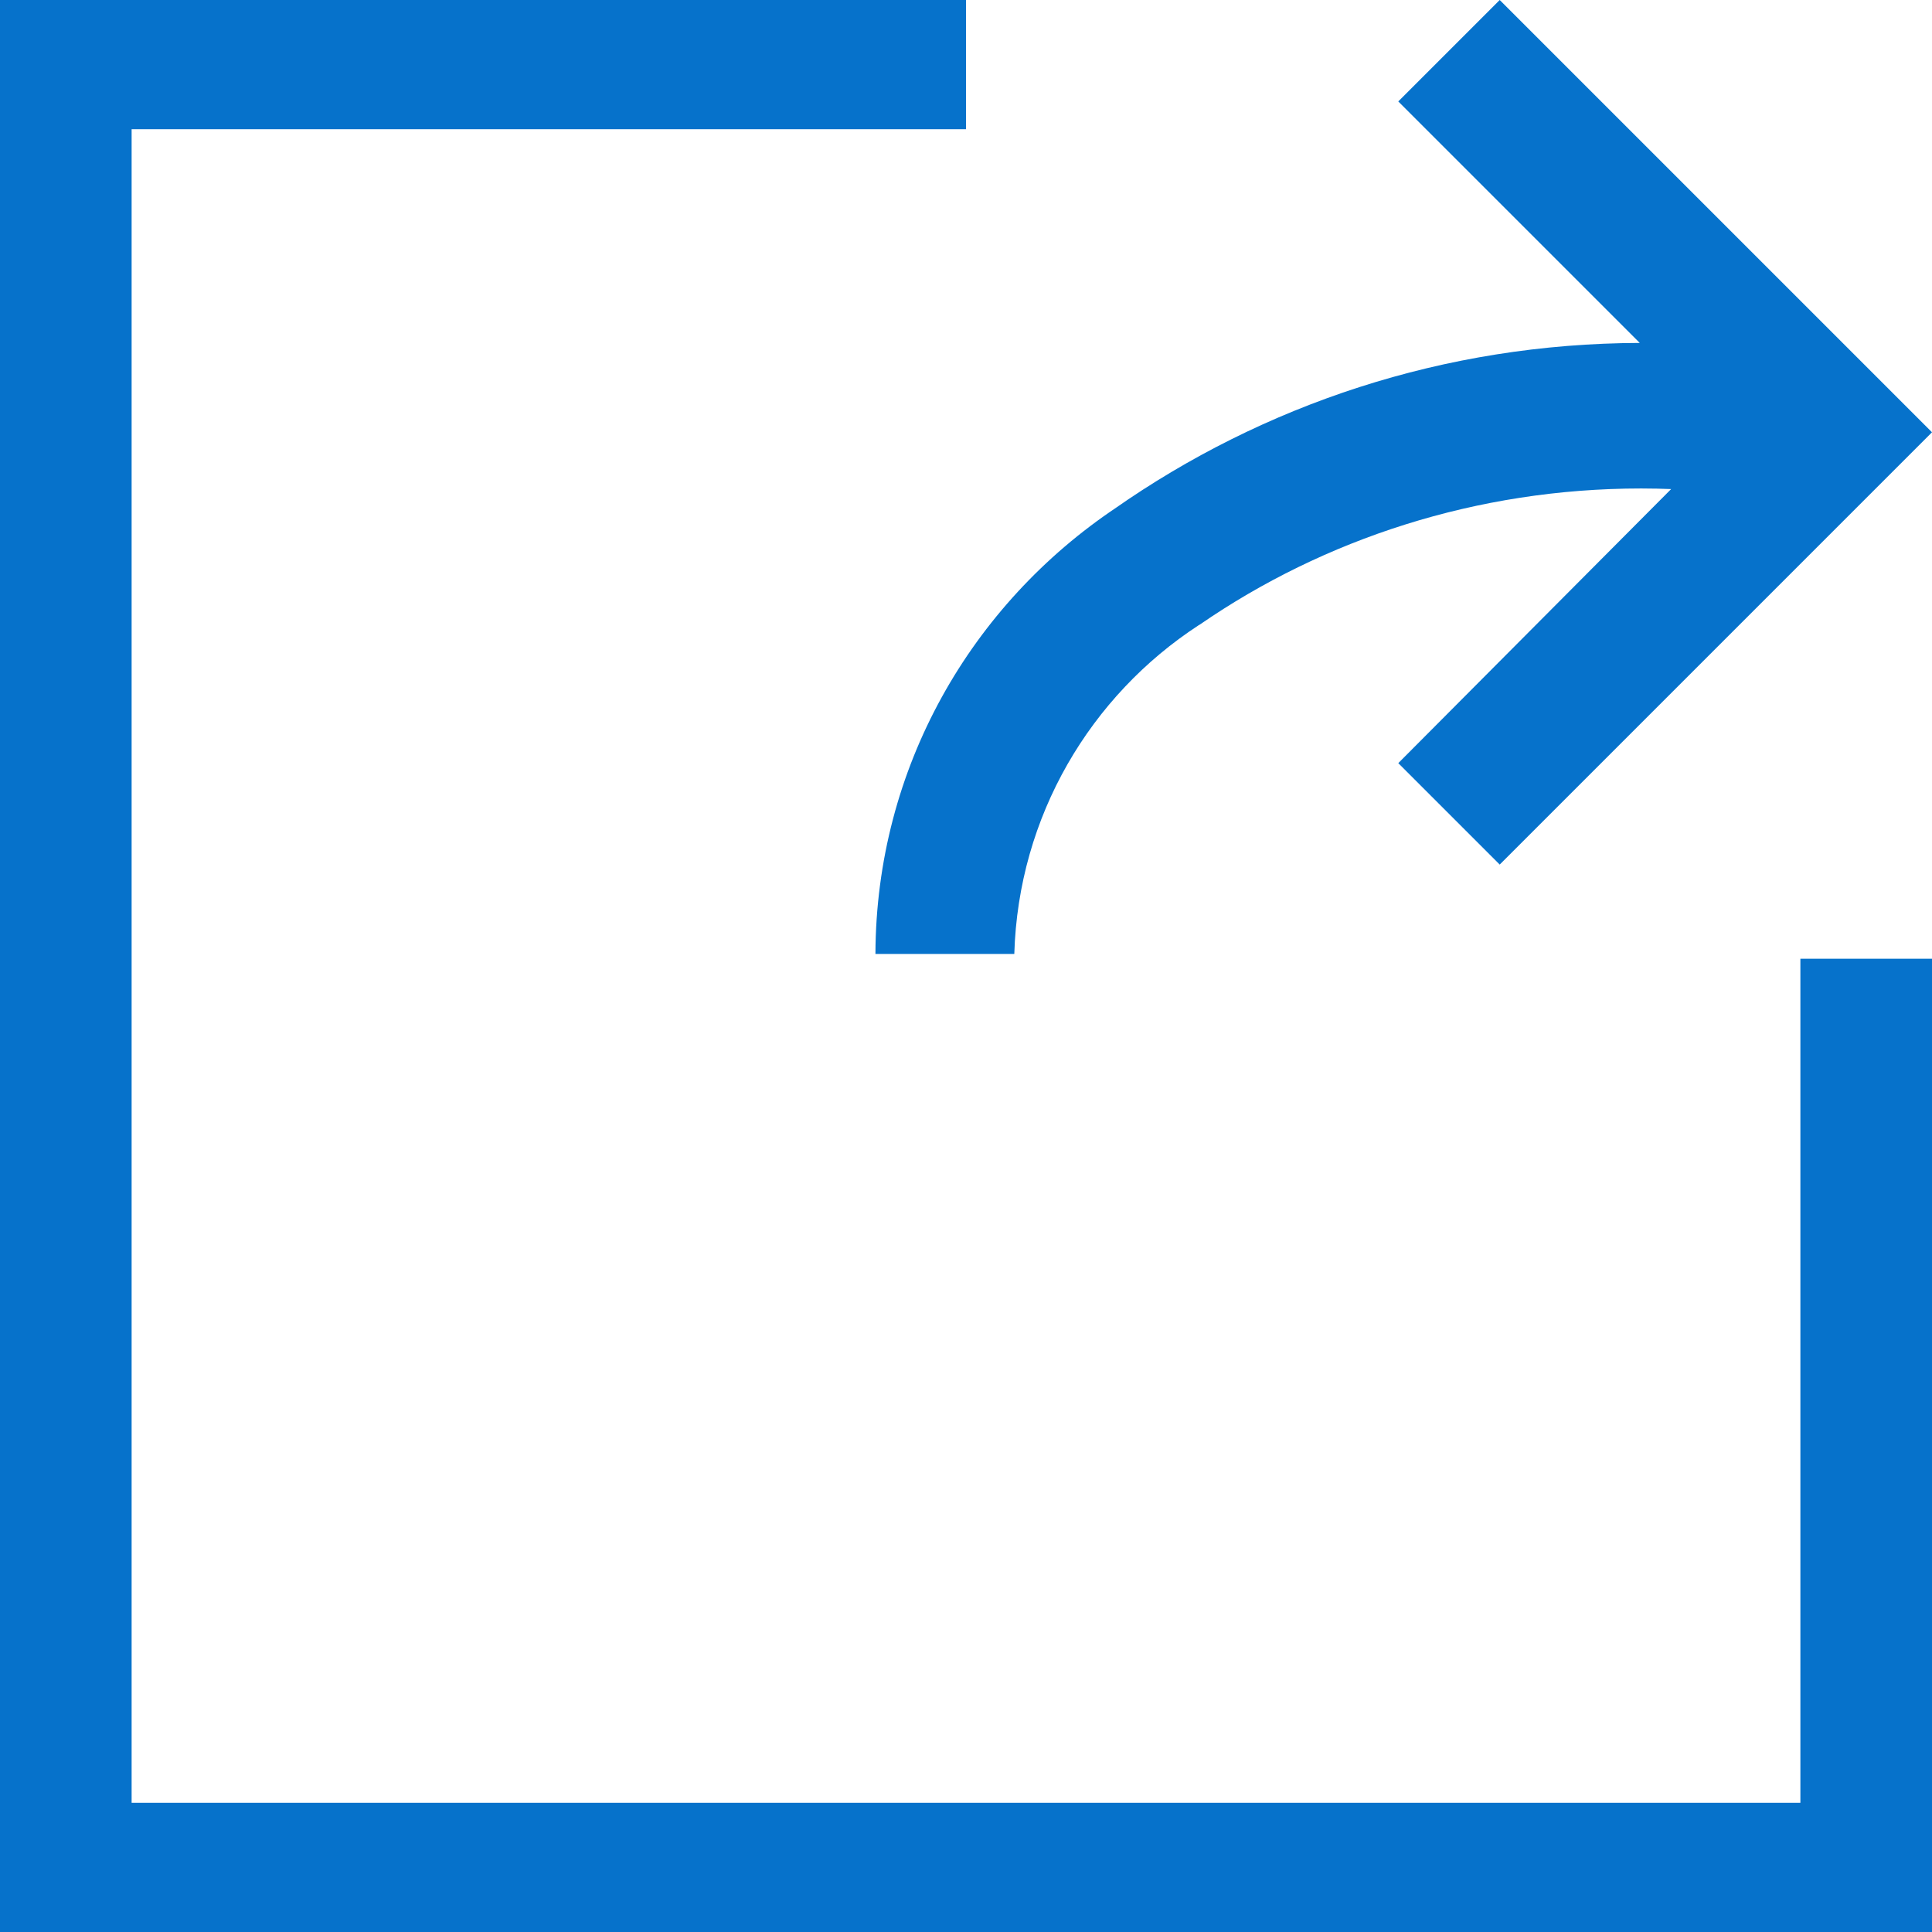 <svg width="24" height="24" viewBox="0 0 24 24" fill="none" xmlns="http://www.w3.org/2000/svg">
<path d="M12.6 11.85C12.65 10.135 13.55 8.641 14.89 7.767L14.91 7.755C16.444 6.699 18.342 6.068 20.387 6.068C20.518 6.068 20.649 6.071 20.779 6.076L20.76 6.075L17.37 9.48L18.63 10.74L24 5.37L18.63 0L17.37 1.26L20.37 4.26C17.939 4.267 15.688 5.029 13.838 6.325L13.875 6.3C12.063 7.508 10.883 9.54 10.875 11.848V11.85H12.6ZM22.365 22.395H1.635V1.605H12V0H0V24H24V11.91H22.365V22.395Z" fill="#0672CB"/>
</svg>
